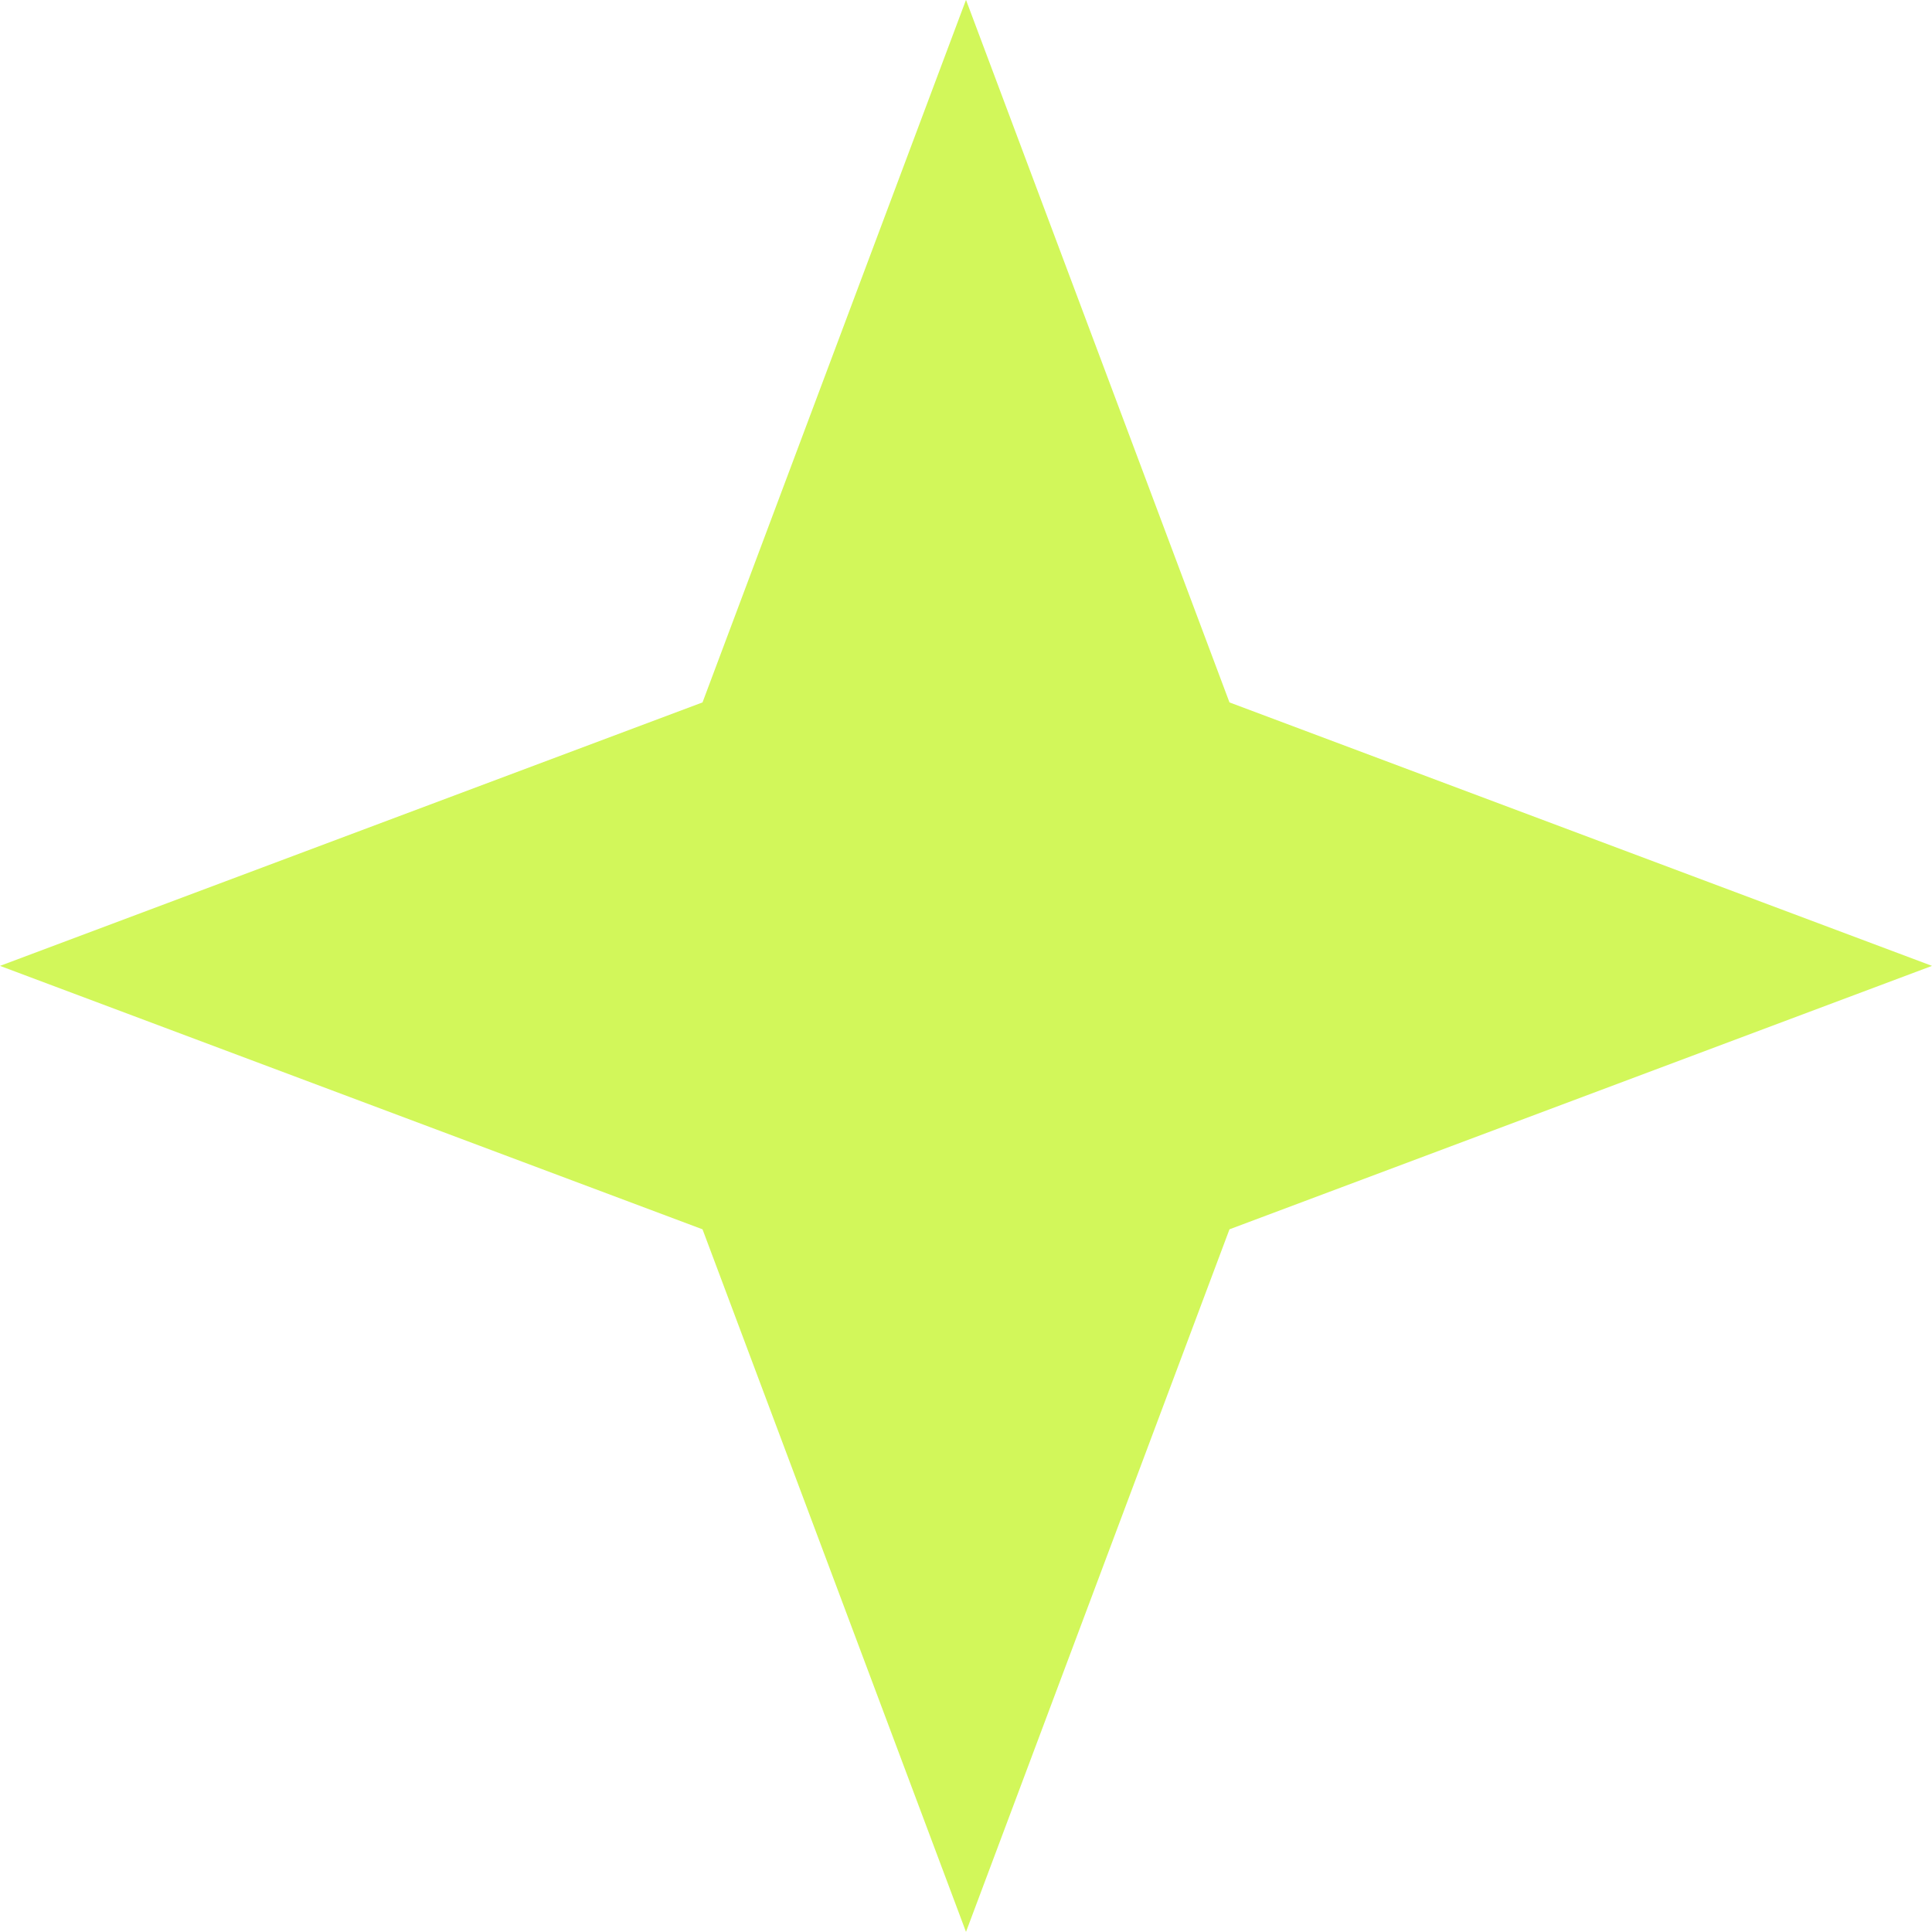 <svg xmlns="http://www.w3.org/2000/svg" width="48" height="48" viewBox="0 0 48 48" fill="none">
  <path d="M24 -0.003L17.454 17.451L0 23.997L17.454 30.542L24 47.997L30.546 30.542L48 23.997L30.546 17.451L24 -0.003Z" fill="#D2F75A"/>
</svg>